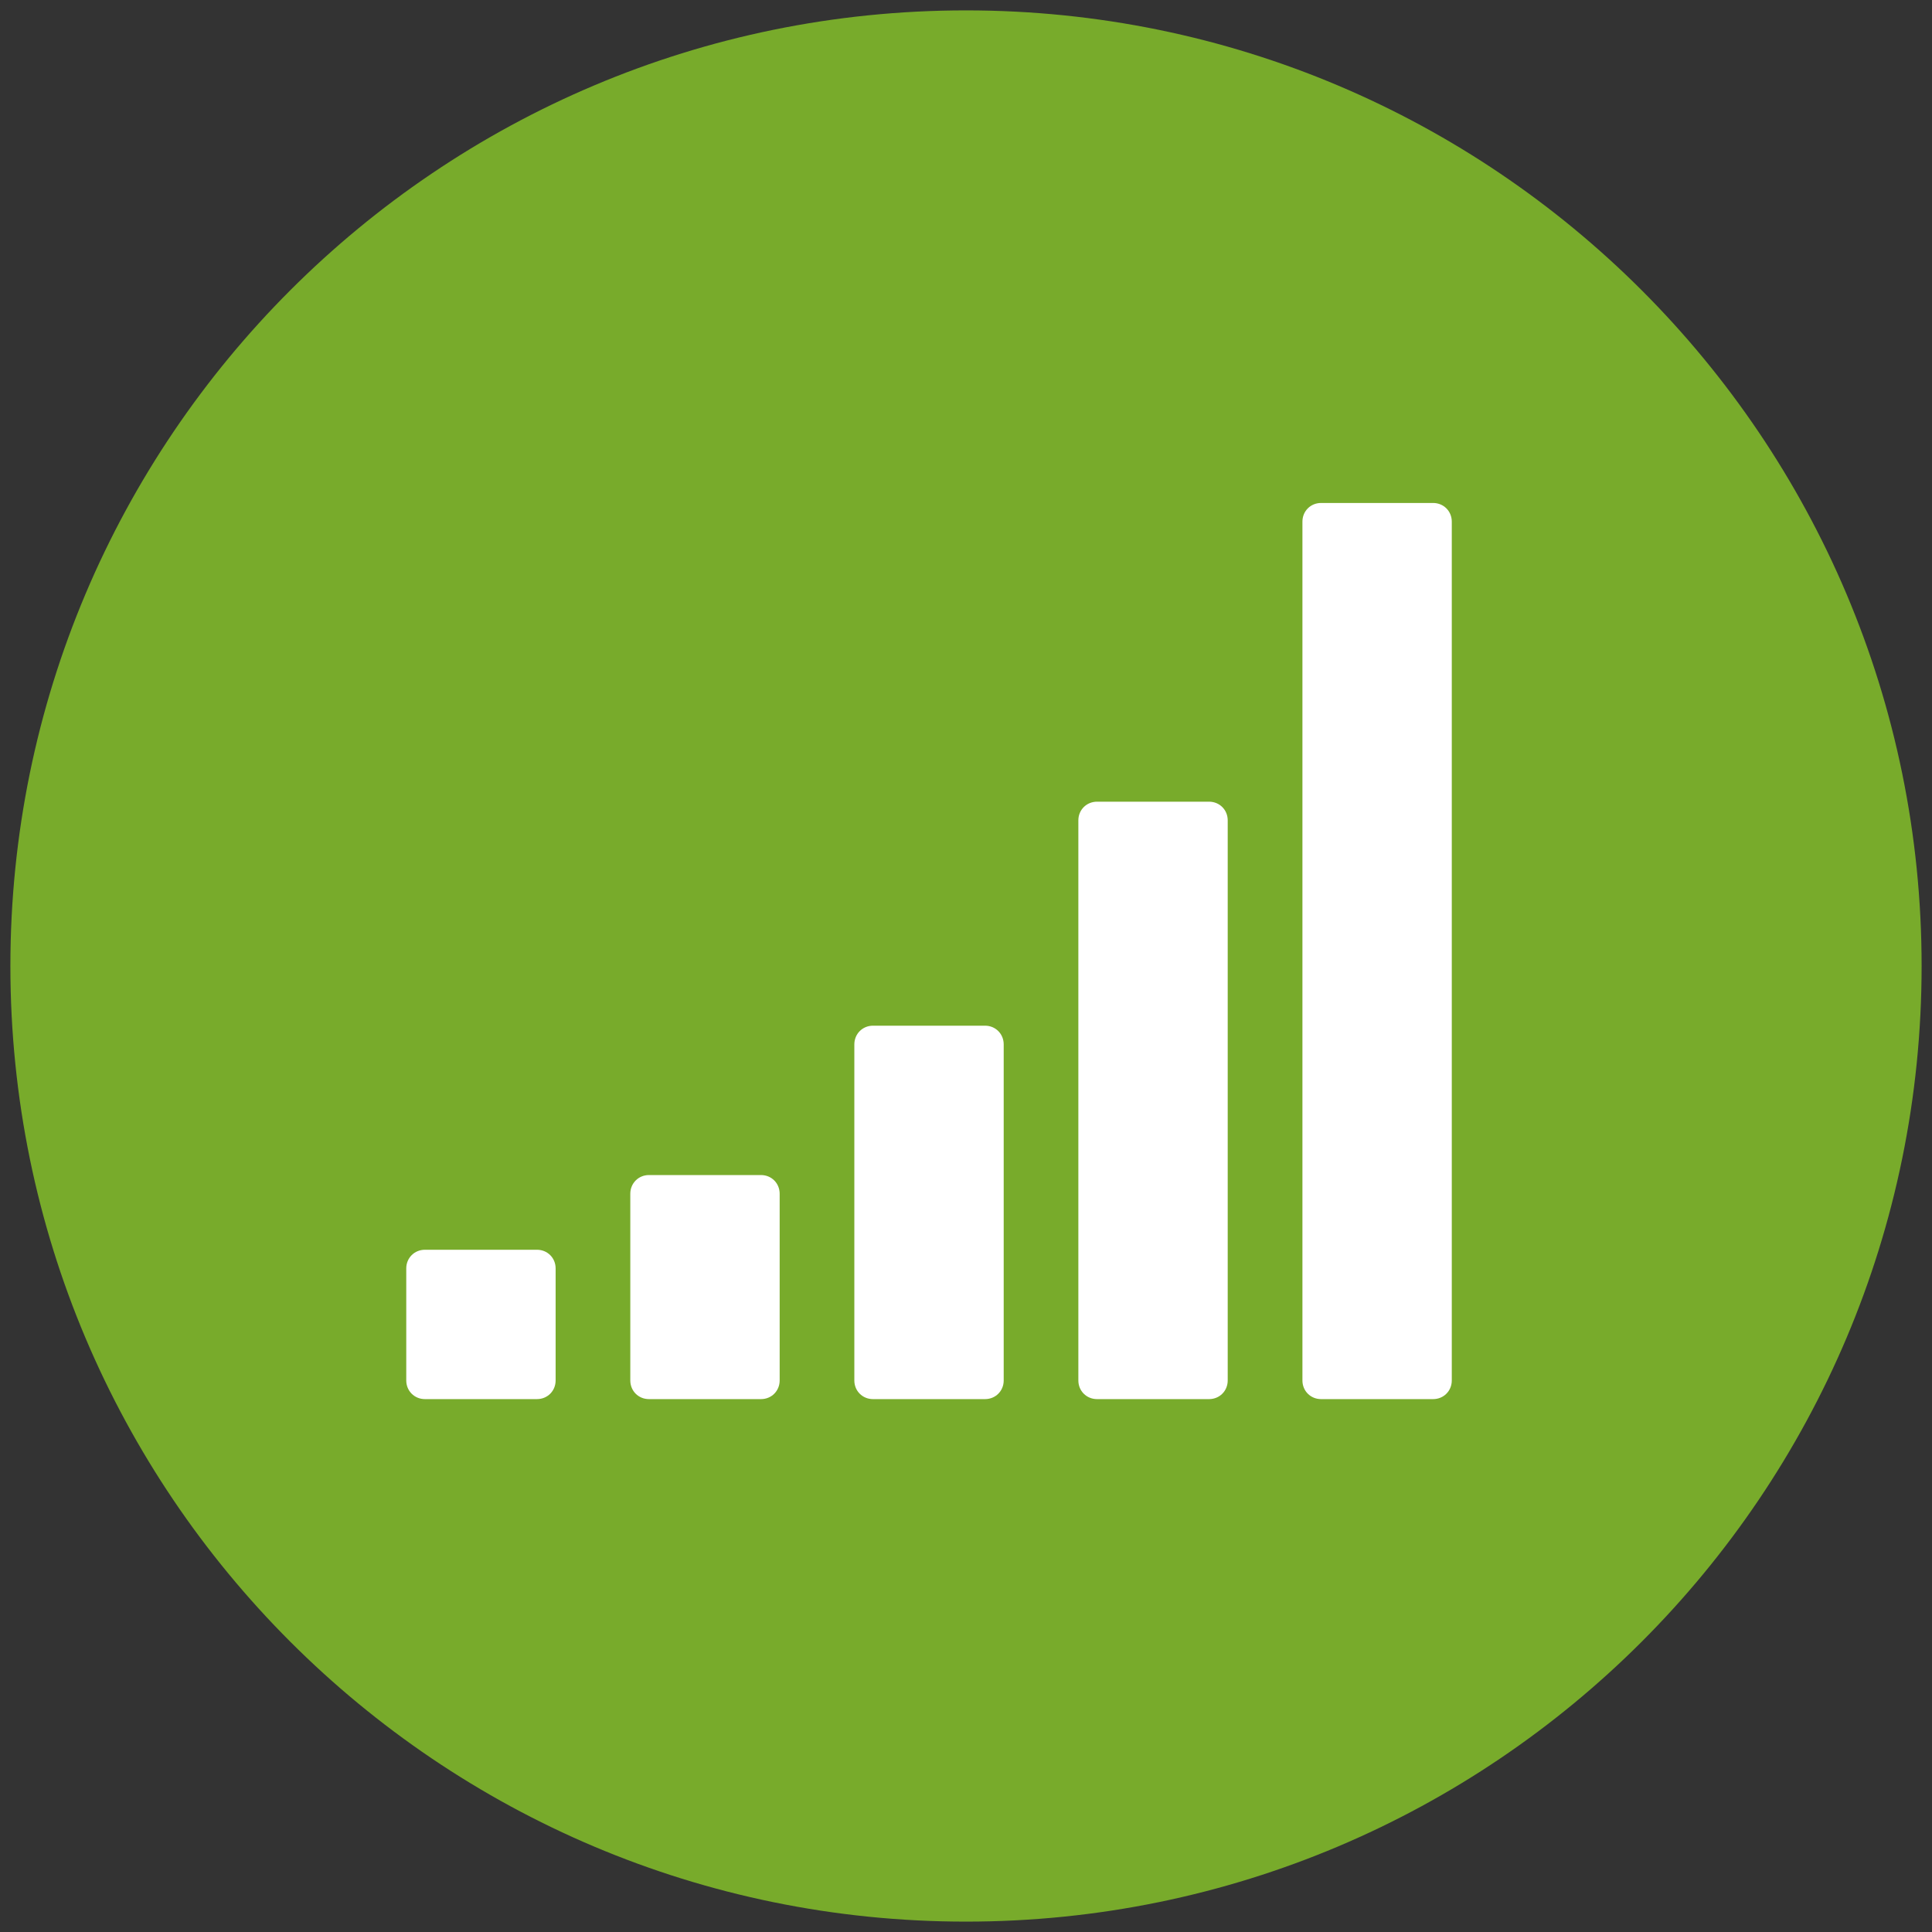 <?xml version="1.0" encoding="utf-8"?>
<!-- Generator: Adobe Illustrator 15.0.0, SVG Export Plug-In  -->
<!DOCTYPE svg PUBLIC "-//W3C//DTD SVG 1.1//EN" "http://www.w3.org/Graphics/SVG/1.1/DTD/svg11.dtd">
<svg version="1.1"
	 xmlns="http://www.w3.org/2000/svg" xmlns:xlink="http://www.w3.org/1999/xlink" xmlns:a="http://ns.adobe.com/AdobeSVGViewerExtensions/3.0/"
	 x="0px" y="0px" width="186px" height="186px" viewBox="-1 15.247 186 186" enable-background="new -1 15.247 186 186"
	 xml:space="preserve">
<rect x="-1" y="15.247" width="186" height="186" fill="#333333" stroke="none"/>
<defs>
</defs>
<g>
	<defs>
		<rect id="SVGID_2_" width="184" height="183.999"/>
	</defs>
	<clipPath id="SVGID_3_">
		<use xlink:href="#SVGID_2_"  overflow="visible"/>
	</clipPath>
</g>
<g>
	<defs>
		<rect id="SVGID_1_" y="16.248" width="184" height="184"/>
	</defs>
	<clipPath id="SVGID_4_">
		<use xlink:href="#SVGID_1_"  overflow="visible"/>
	</clipPath>
	<path clip-path="url(#SVGID_4_)" fill="#78AB2B" d="M92,200.247c50.81,0,92-41.19,92-92c0-50.813-41.19-92-92-92s-92,41.187-92,92
		C0,159.057,41.19,200.247,92,200.247"/>
	<path clip-path="url(#SVGID_4_)" fill="#FFFFFF" d="M138.768,148.147c0,1.012-0.787,1.797-1.797,1.797h-10.785
		c-1.012,0-1.797-0.785-1.797-1.797V65.467c0-1.012,0.785-1.797,1.797-1.797h10.785c1.01,0,1.797,0.785,1.797,1.797V148.147z
		 M117.196,148.147c0,1.012-0.785,1.797-1.797,1.797h-10.783c-1.012,0-1.799-0.785-1.799-1.797V94.225
		c0-1.011,0.787-1.797,1.799-1.797h10.783c1.012,0,1.797,0.786,1.797,1.797V148.147z M95.63,148.147
		c0,1.012-0.786,1.797-1.797,1.797H83.047c-1.012,0-1.797-0.785-1.797-1.797v-32.353c0-1.011,0.786-1.801,1.797-1.801h10.786
		c1.011,0,1.797,0.79,1.797,1.801V148.147z M74.061,148.147c0,1.012-0.786,1.797-1.797,1.797H61.478
		c-1.011,0-1.797-0.785-1.797-1.797v-17.973c0-1.012,0.786-1.801,1.797-1.801h10.786c1.011,0,1.797,0.789,1.797,1.801V148.147z
		 M52.492,148.147c0,1.012-0.786,1.797-1.797,1.797H39.911c-1.012,0-1.799-0.785-1.799-1.797v-10.785
		c0-1.012,0.787-1.797,1.799-1.797h10.784c1.011,0,1.797,0.785,1.797,1.797V148.147z"/>
</g>
</svg>
